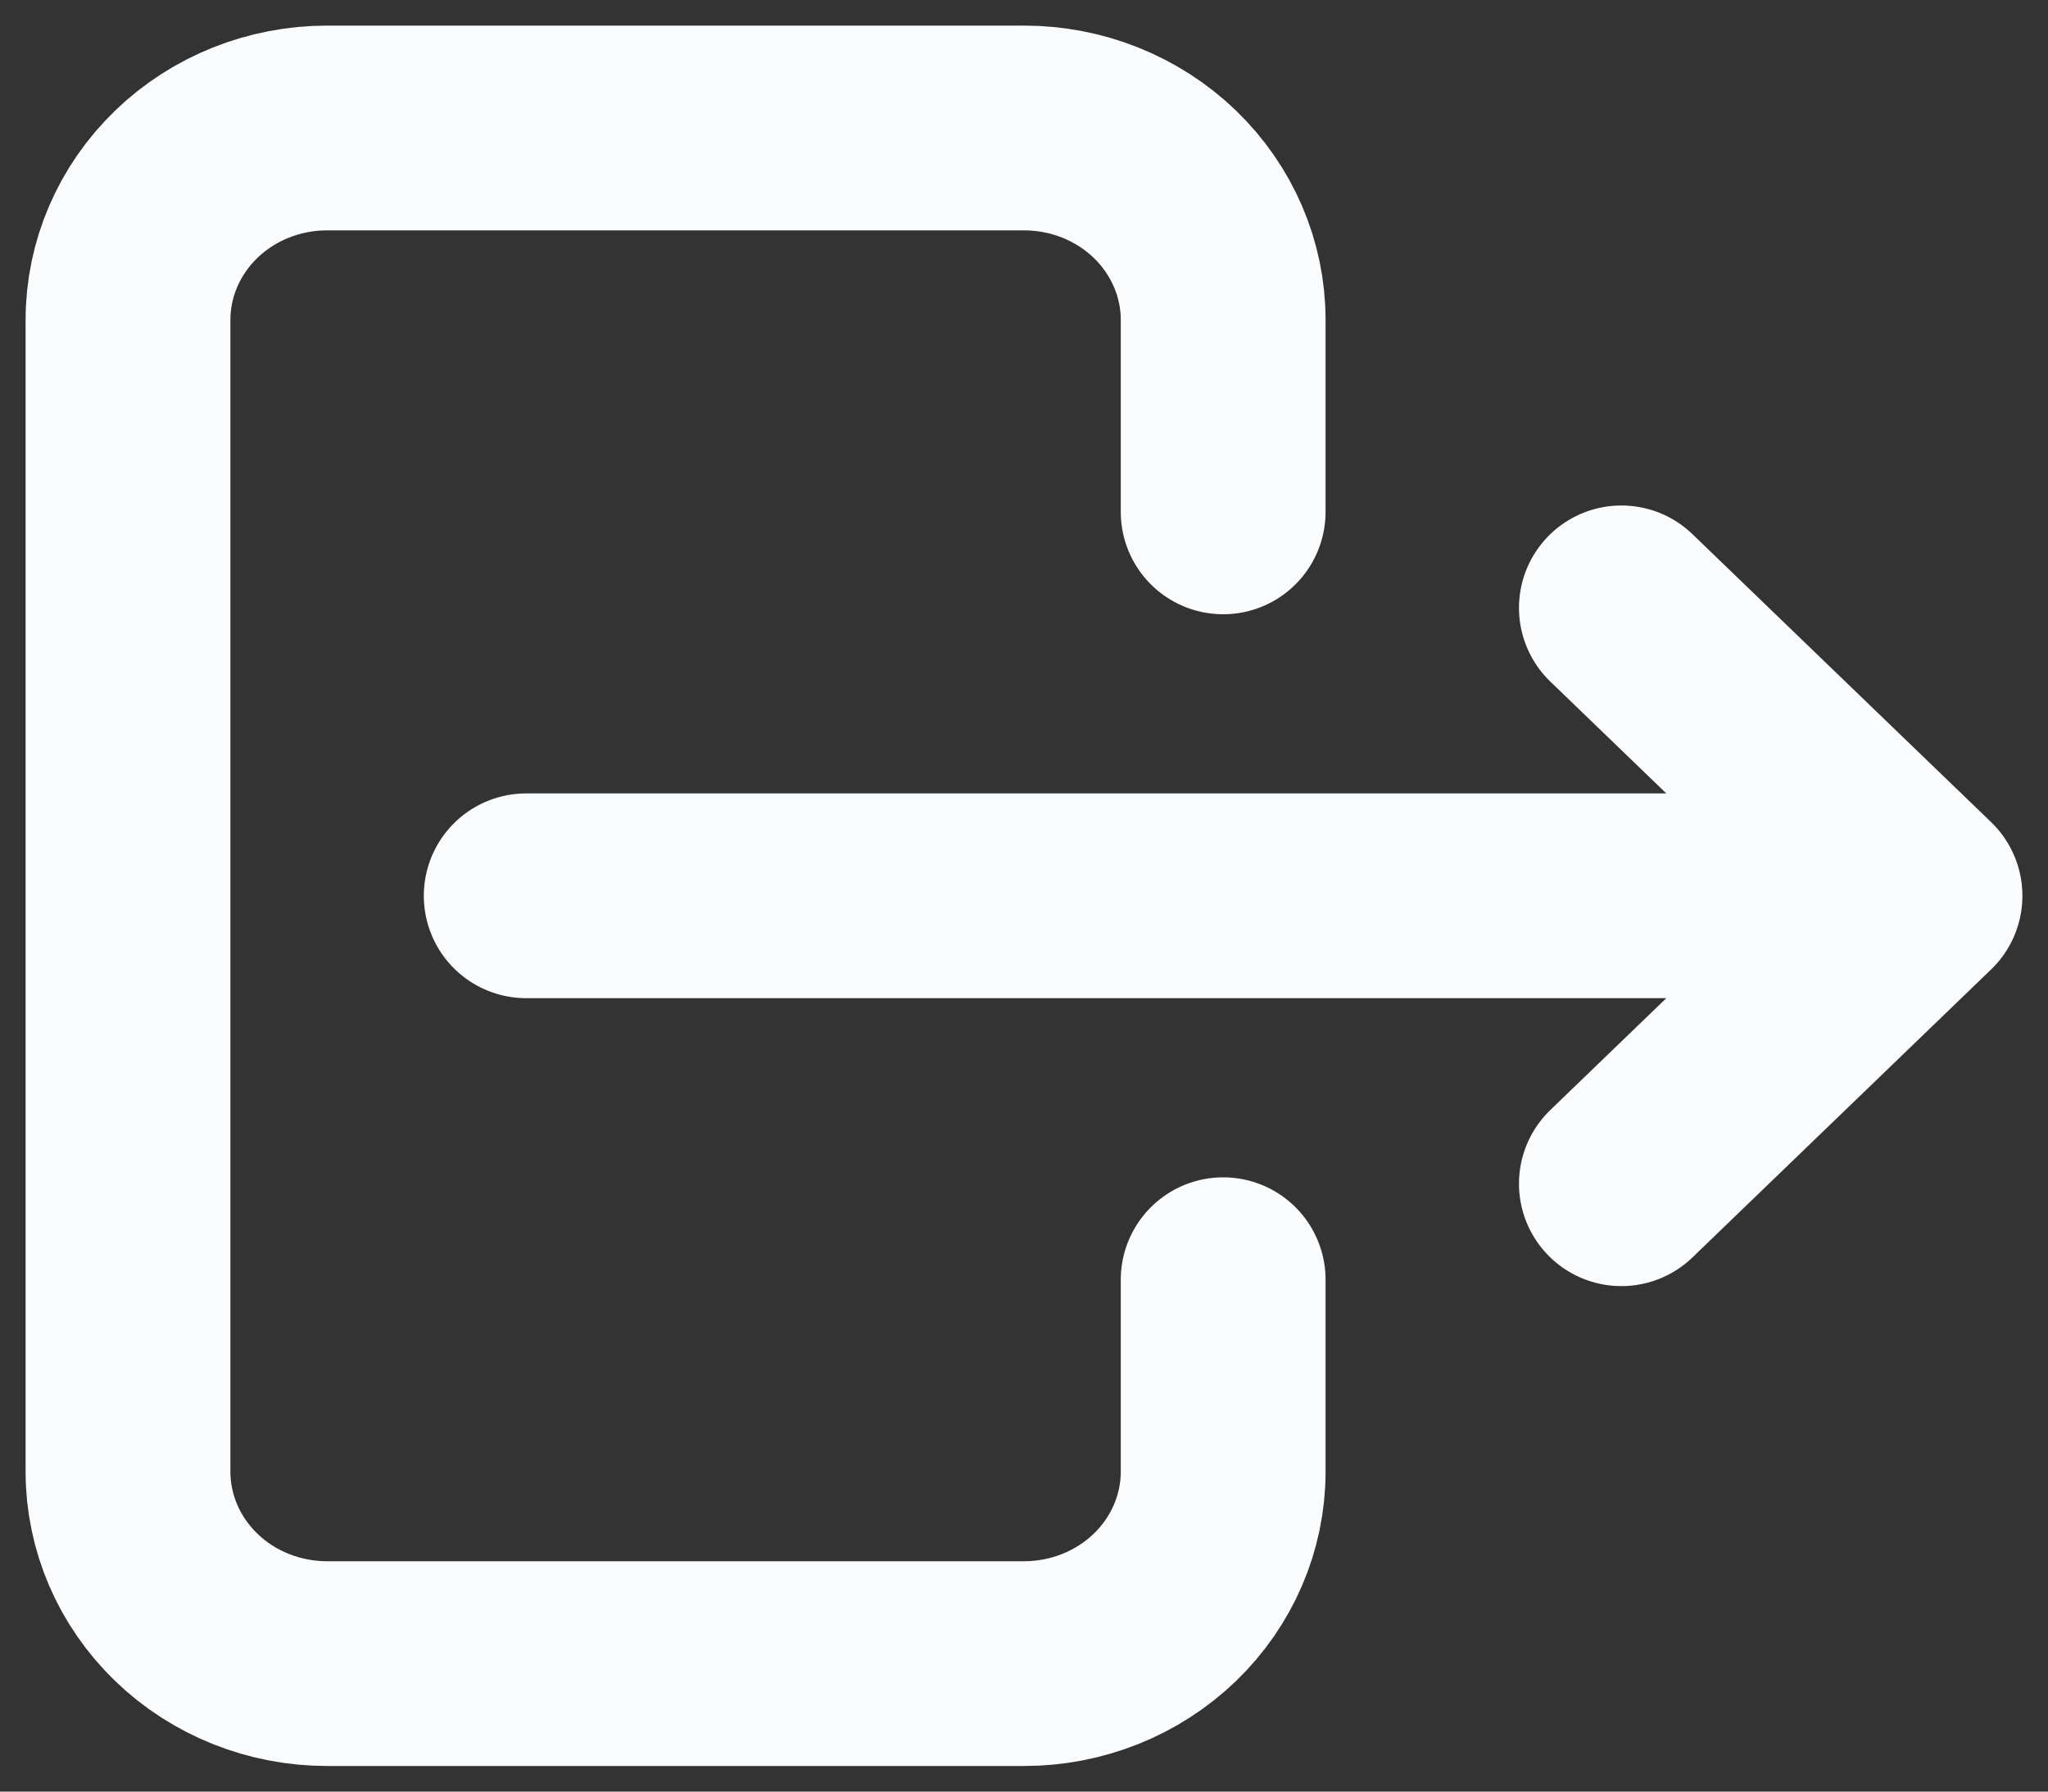 <svg width="16" height="14" viewBox="0 0 16 14" fill="none" xmlns="http://www.w3.org/2000/svg">
<rect x="0" y="0" width="16" height="14" fill="#333333" stroke="none"/>
<path d="M9.556 4V2.5C9.556 2.102 9.392 1.721 9.1 1.439C8.808 1.158 8.413 1 8 1H2.556C2.143 1 1.747 1.158 1.456 1.439C1.164 1.721 1 2.102 1 2.5V11.5C1 11.898 1.164 12.279 1.456 12.561C1.747 12.842 2.143 13 2.556 13H8C8.413 13 8.808 12.842 9.1 12.561C9.392 12.279 9.556 11.898 9.556 11.5V10M4.111 7H15M15 7L12.667 4.75M15 7L12.667 9.25" stroke="#FAFBFC" stroke-width="1.6" stroke-linecap="round" stroke-linejoin="round"/>
</svg>
